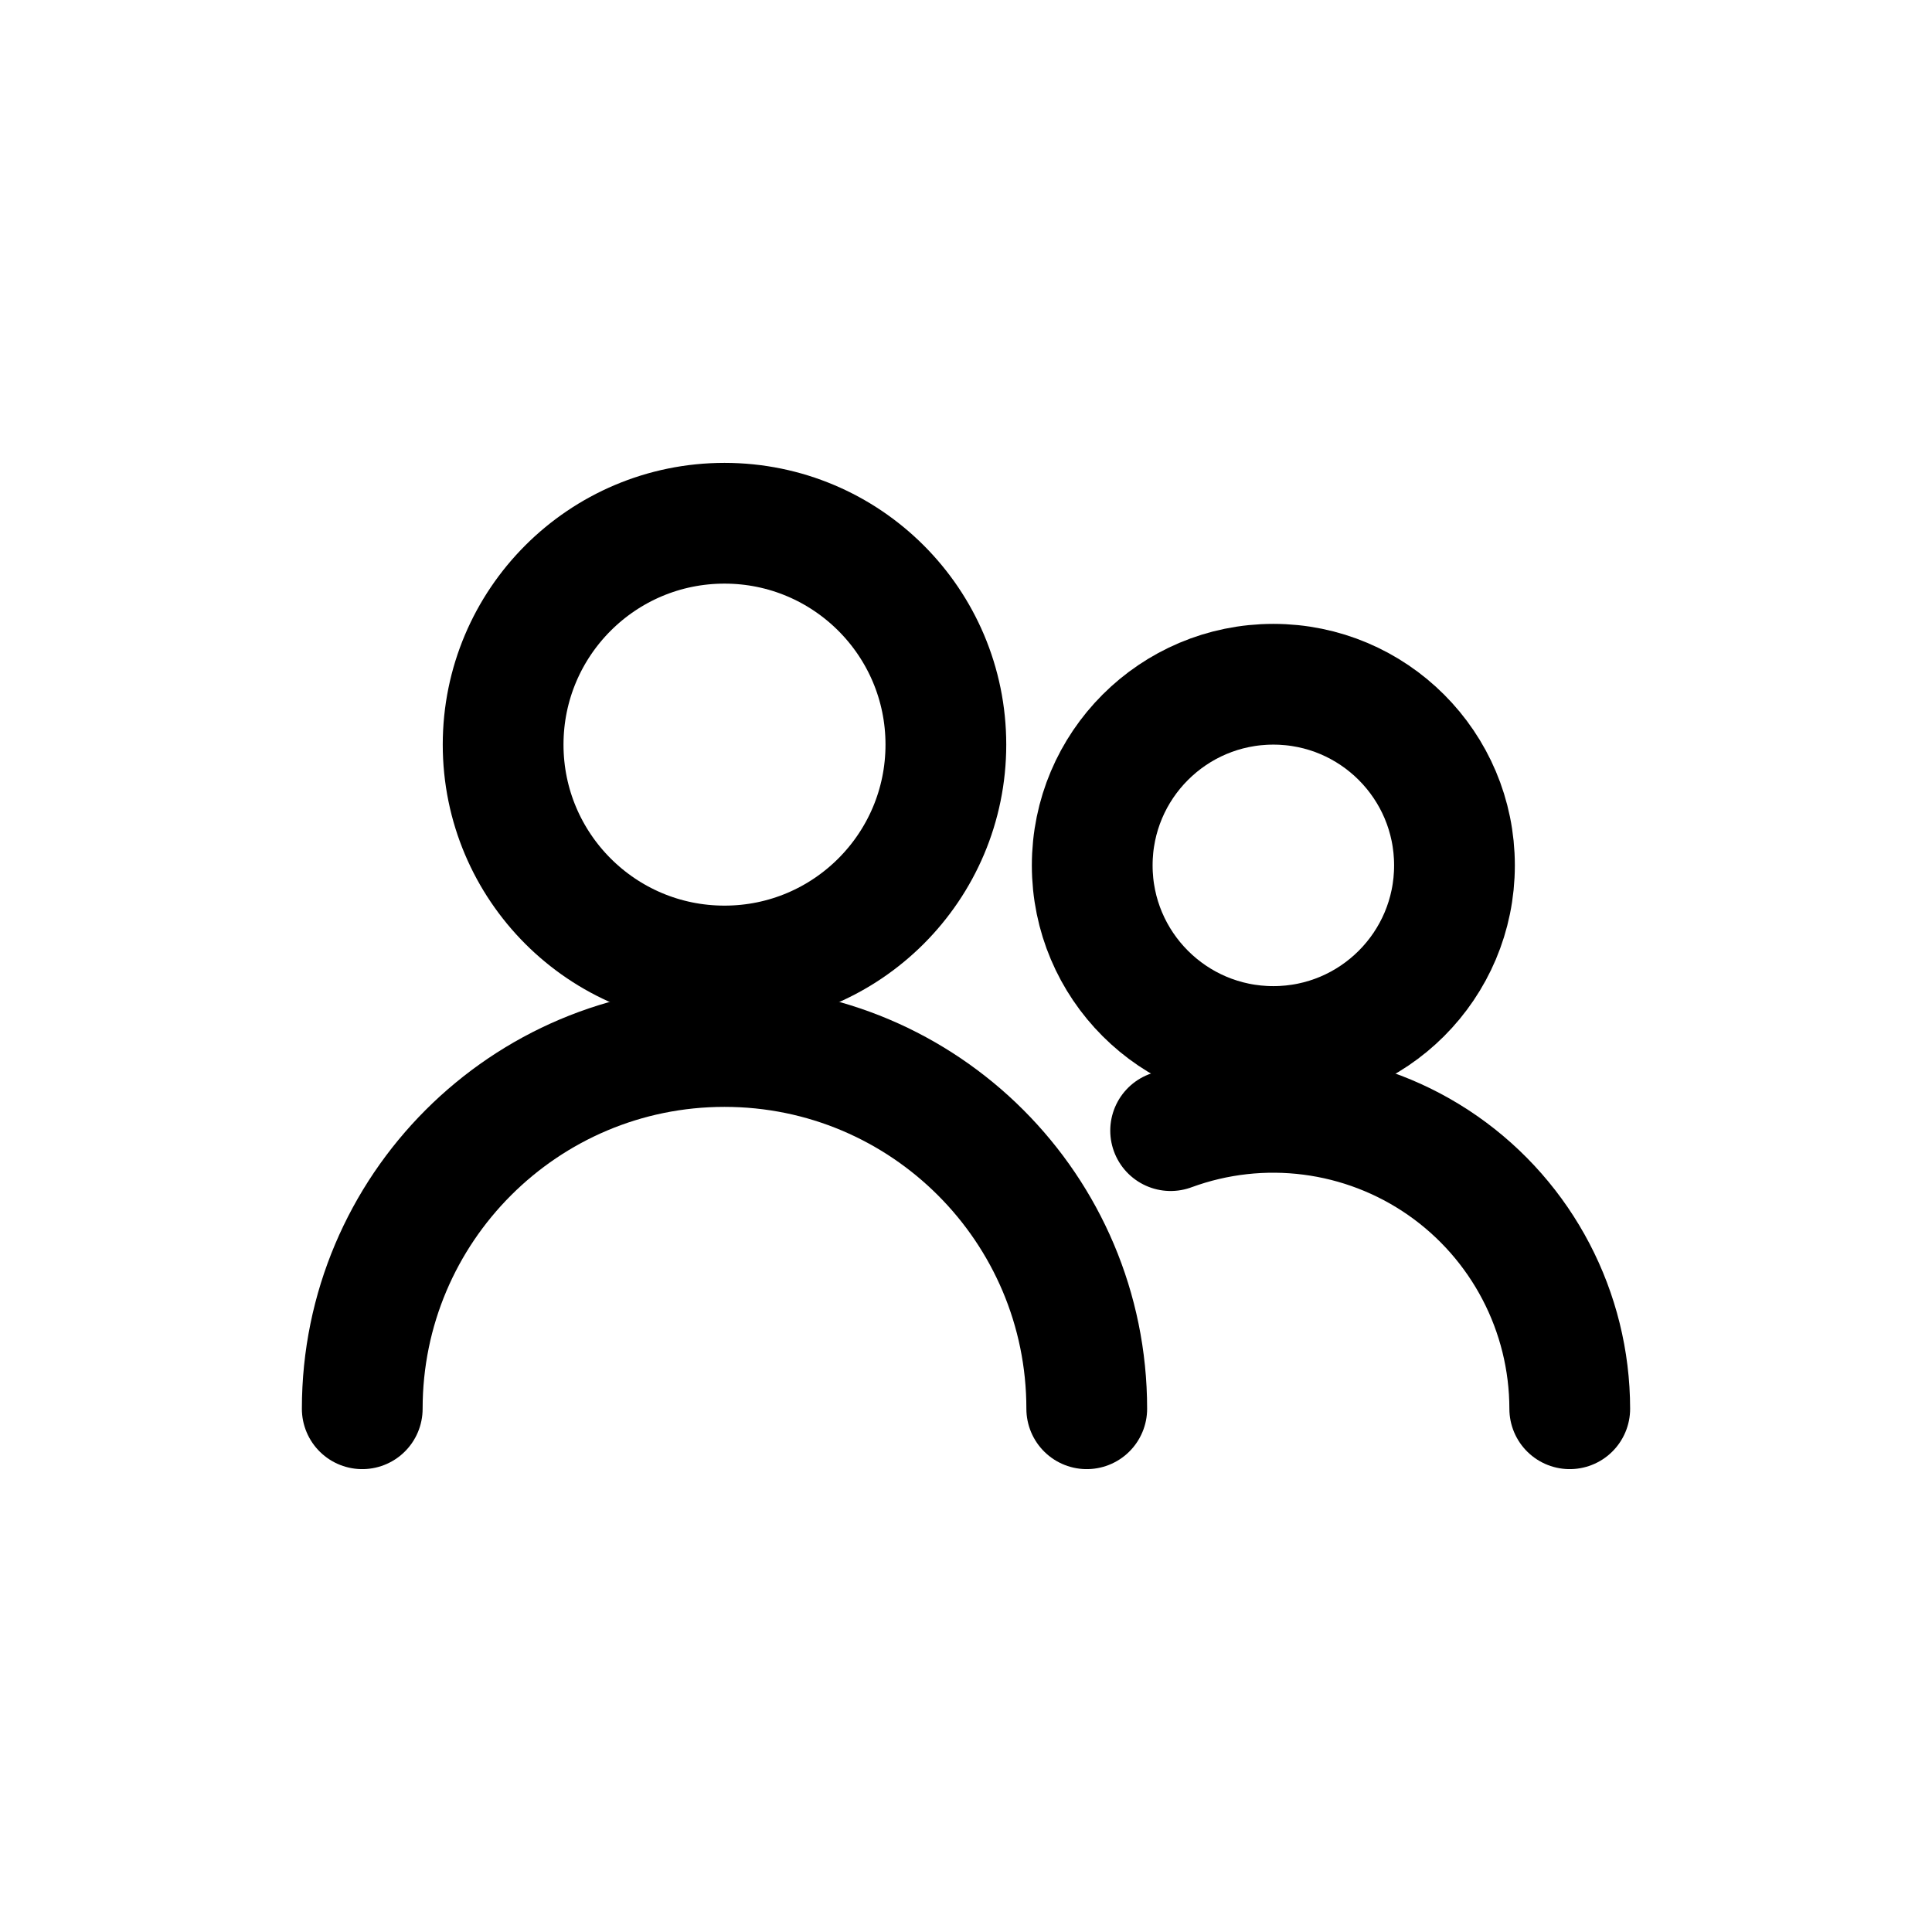 <?xml version="1.0" encoding="UTF-8"?>
<svg width="24px" height="24px" viewBox="0 0 24 24" version="1.1" xmlns="http://www.w3.org/2000/svg" xmlns:xlink="http://www.w3.org/1999/xlink">
    <!-- Generator: Sketch 51.2 (57519) - http://www.bohemiancoding.com/sketch -->
    <title>Members/Users</title>
    <desc>Created with Sketch.</desc>
    <defs></defs>
    <g id="Members/Users" stroke="none" stroke-width="1" fill="none" fill-rule="evenodd" stroke-linecap="round" stroke-linejoin="round">
        <g id="Group" transform="translate(4, 4)" stroke="#000000" stroke-width="1.5">
            <g id="Regular">
                <circle id="Oval" cx="5" cy="5.25" r="2.75"></circle>
                <path d="M0.5,13.5 C0.5,11.015 2.515,9 5,9 C7.485,9 9.5,11.015 9.5,13.5" id="Shape"></path>
                <circle id="Oval" cx="11.818" cy="6.75" r="2.25"></circle>
                <path d="M10.542,10.045 C11.672,9.629 12.934,9.791 13.922,10.479 C14.91,11.168 15.499,12.296 15.5,13.5" id="Shape"></path>
            </g>
        </g>
    </g>
</svg>